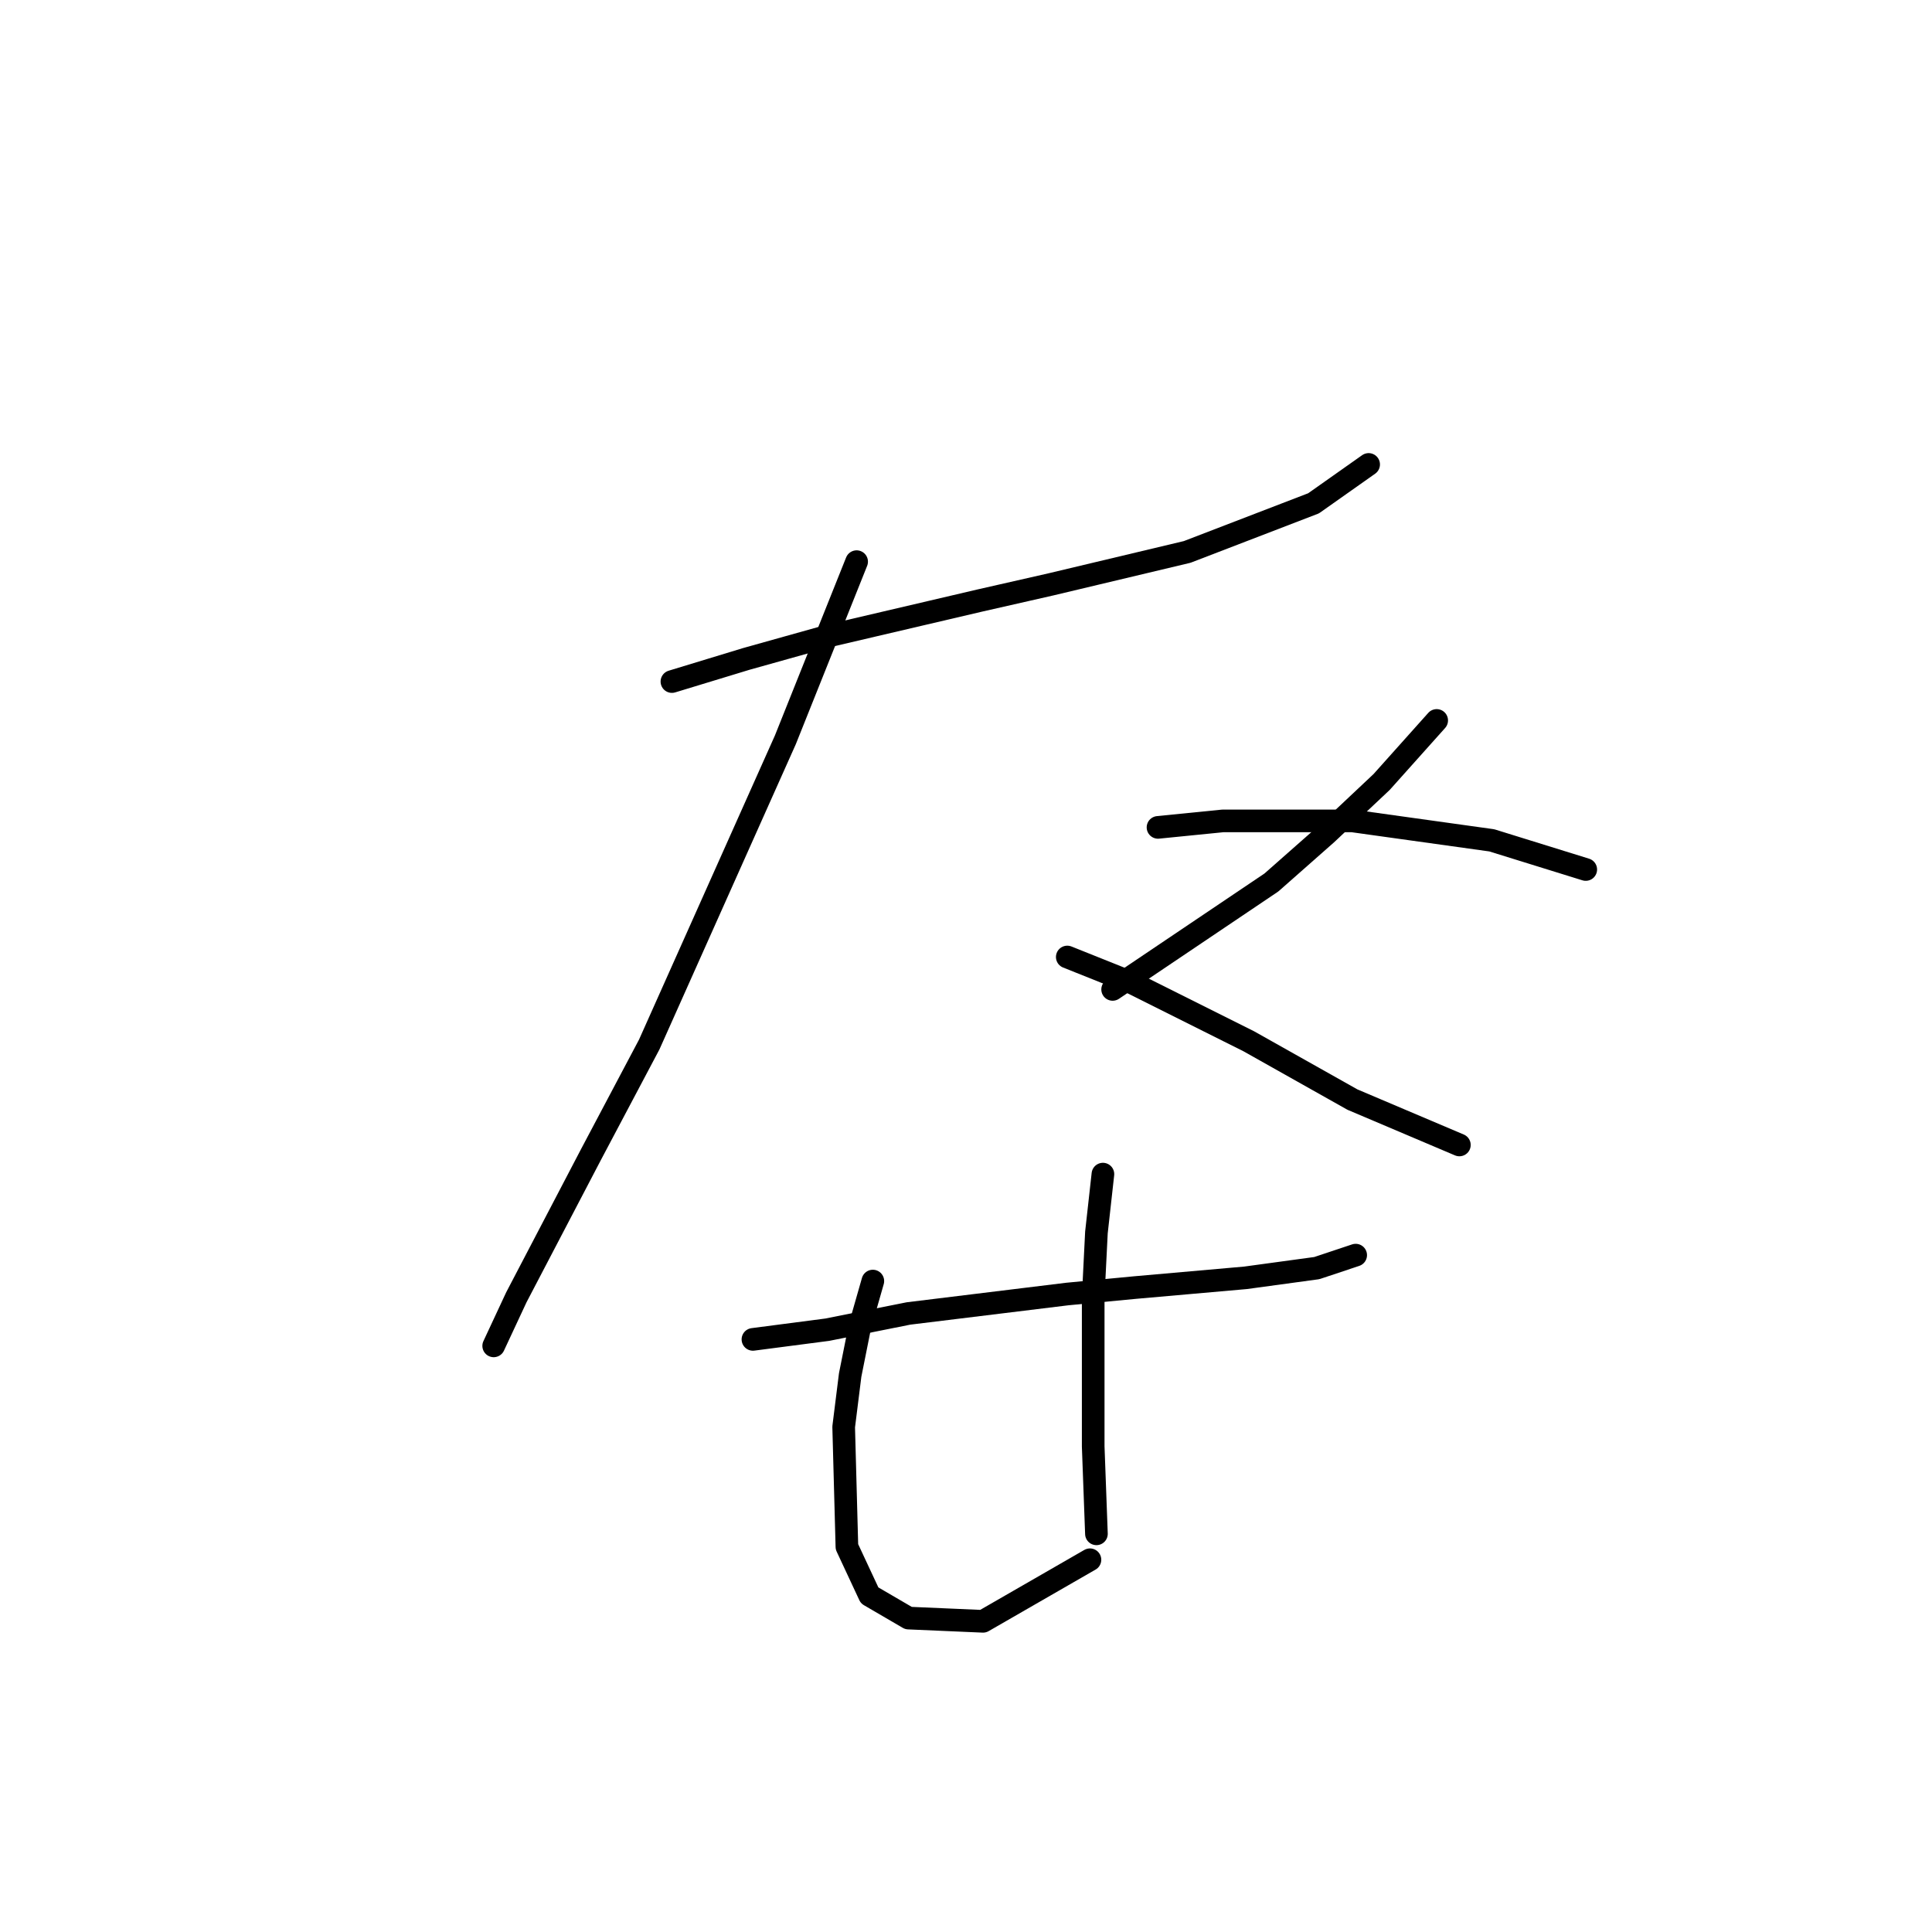 <?xml version="1.0" standalone="no"?>
    <svg width="256" height="256" xmlns="http://www.w3.org/2000/svg" version="1.1">
    <polyline stroke="black" stroke-width="3" stroke-linecap="round" fill="transparent" stroke-linejoin="round" points="89.033 90.31 98.909 87.304 109.644 84.298 129.825 79.575 139.272 77.428 157.306 73.134 174.052 66.693 181.352 61.541 181.352 61.541 " />
        <polyline stroke="black" stroke-width="3" stroke-linecap="round" fill="transparent" stroke-linejoin="round" points="113.508 74.422 104.062 98.039 86.027 138.402 78.298 153.001 68.422 171.894 65.417 178.335 65.417 178.335 " />
        <polyline stroke="black" stroke-width="3" stroke-linecap="round" fill="transparent" stroke-linejoin="round" points="141.419 126.808 150.007 130.243 165.465 137.972 179.205 145.701 193.375 151.713 193.375 151.713 " />
        <polyline stroke="black" stroke-width="3" stroke-linecap="round" fill="transparent" stroke-linejoin="round" points="190.369 95.462 183.07 103.621 175.77 110.491 168.47 116.932 147.43 131.102 147.43 131.102 " />
        <polyline stroke="black" stroke-width="3" stroke-linecap="round" fill="transparent" stroke-linejoin="round" points="153.442 109.632 162.03 108.774 179.205 108.774 197.669 111.35 210.121 115.214 210.121 115.214 " />
        <polyline stroke="black" stroke-width="3" stroke-linecap="round" fill="transparent" stroke-linejoin="round" points="99.768 177.476 109.644 176.188 120.379 174.041 141.419 171.465 150.436 170.606 165.035 169.318 174.482 168.03 179.635 166.312 179.635 166.312 " />
        <polyline stroke="black" stroke-width="3" stroke-linecap="round" fill="transparent" stroke-linejoin="round" points="115.655 169.747 113.938 175.759 112.65 182.199 111.791 189.07 112.22 204.957 115.226 211.398 120.379 214.404 130.255 214.833 144.424 206.675 144.424 206.675 " />
        <polyline stroke="black" stroke-width="3" stroke-linecap="round" fill="transparent" stroke-linejoin="round" points="146.142 155.577 145.283 163.306 144.854 171.894 144.854 191.646 145.283 203.24 145.283 203.24 " />
        </svg>